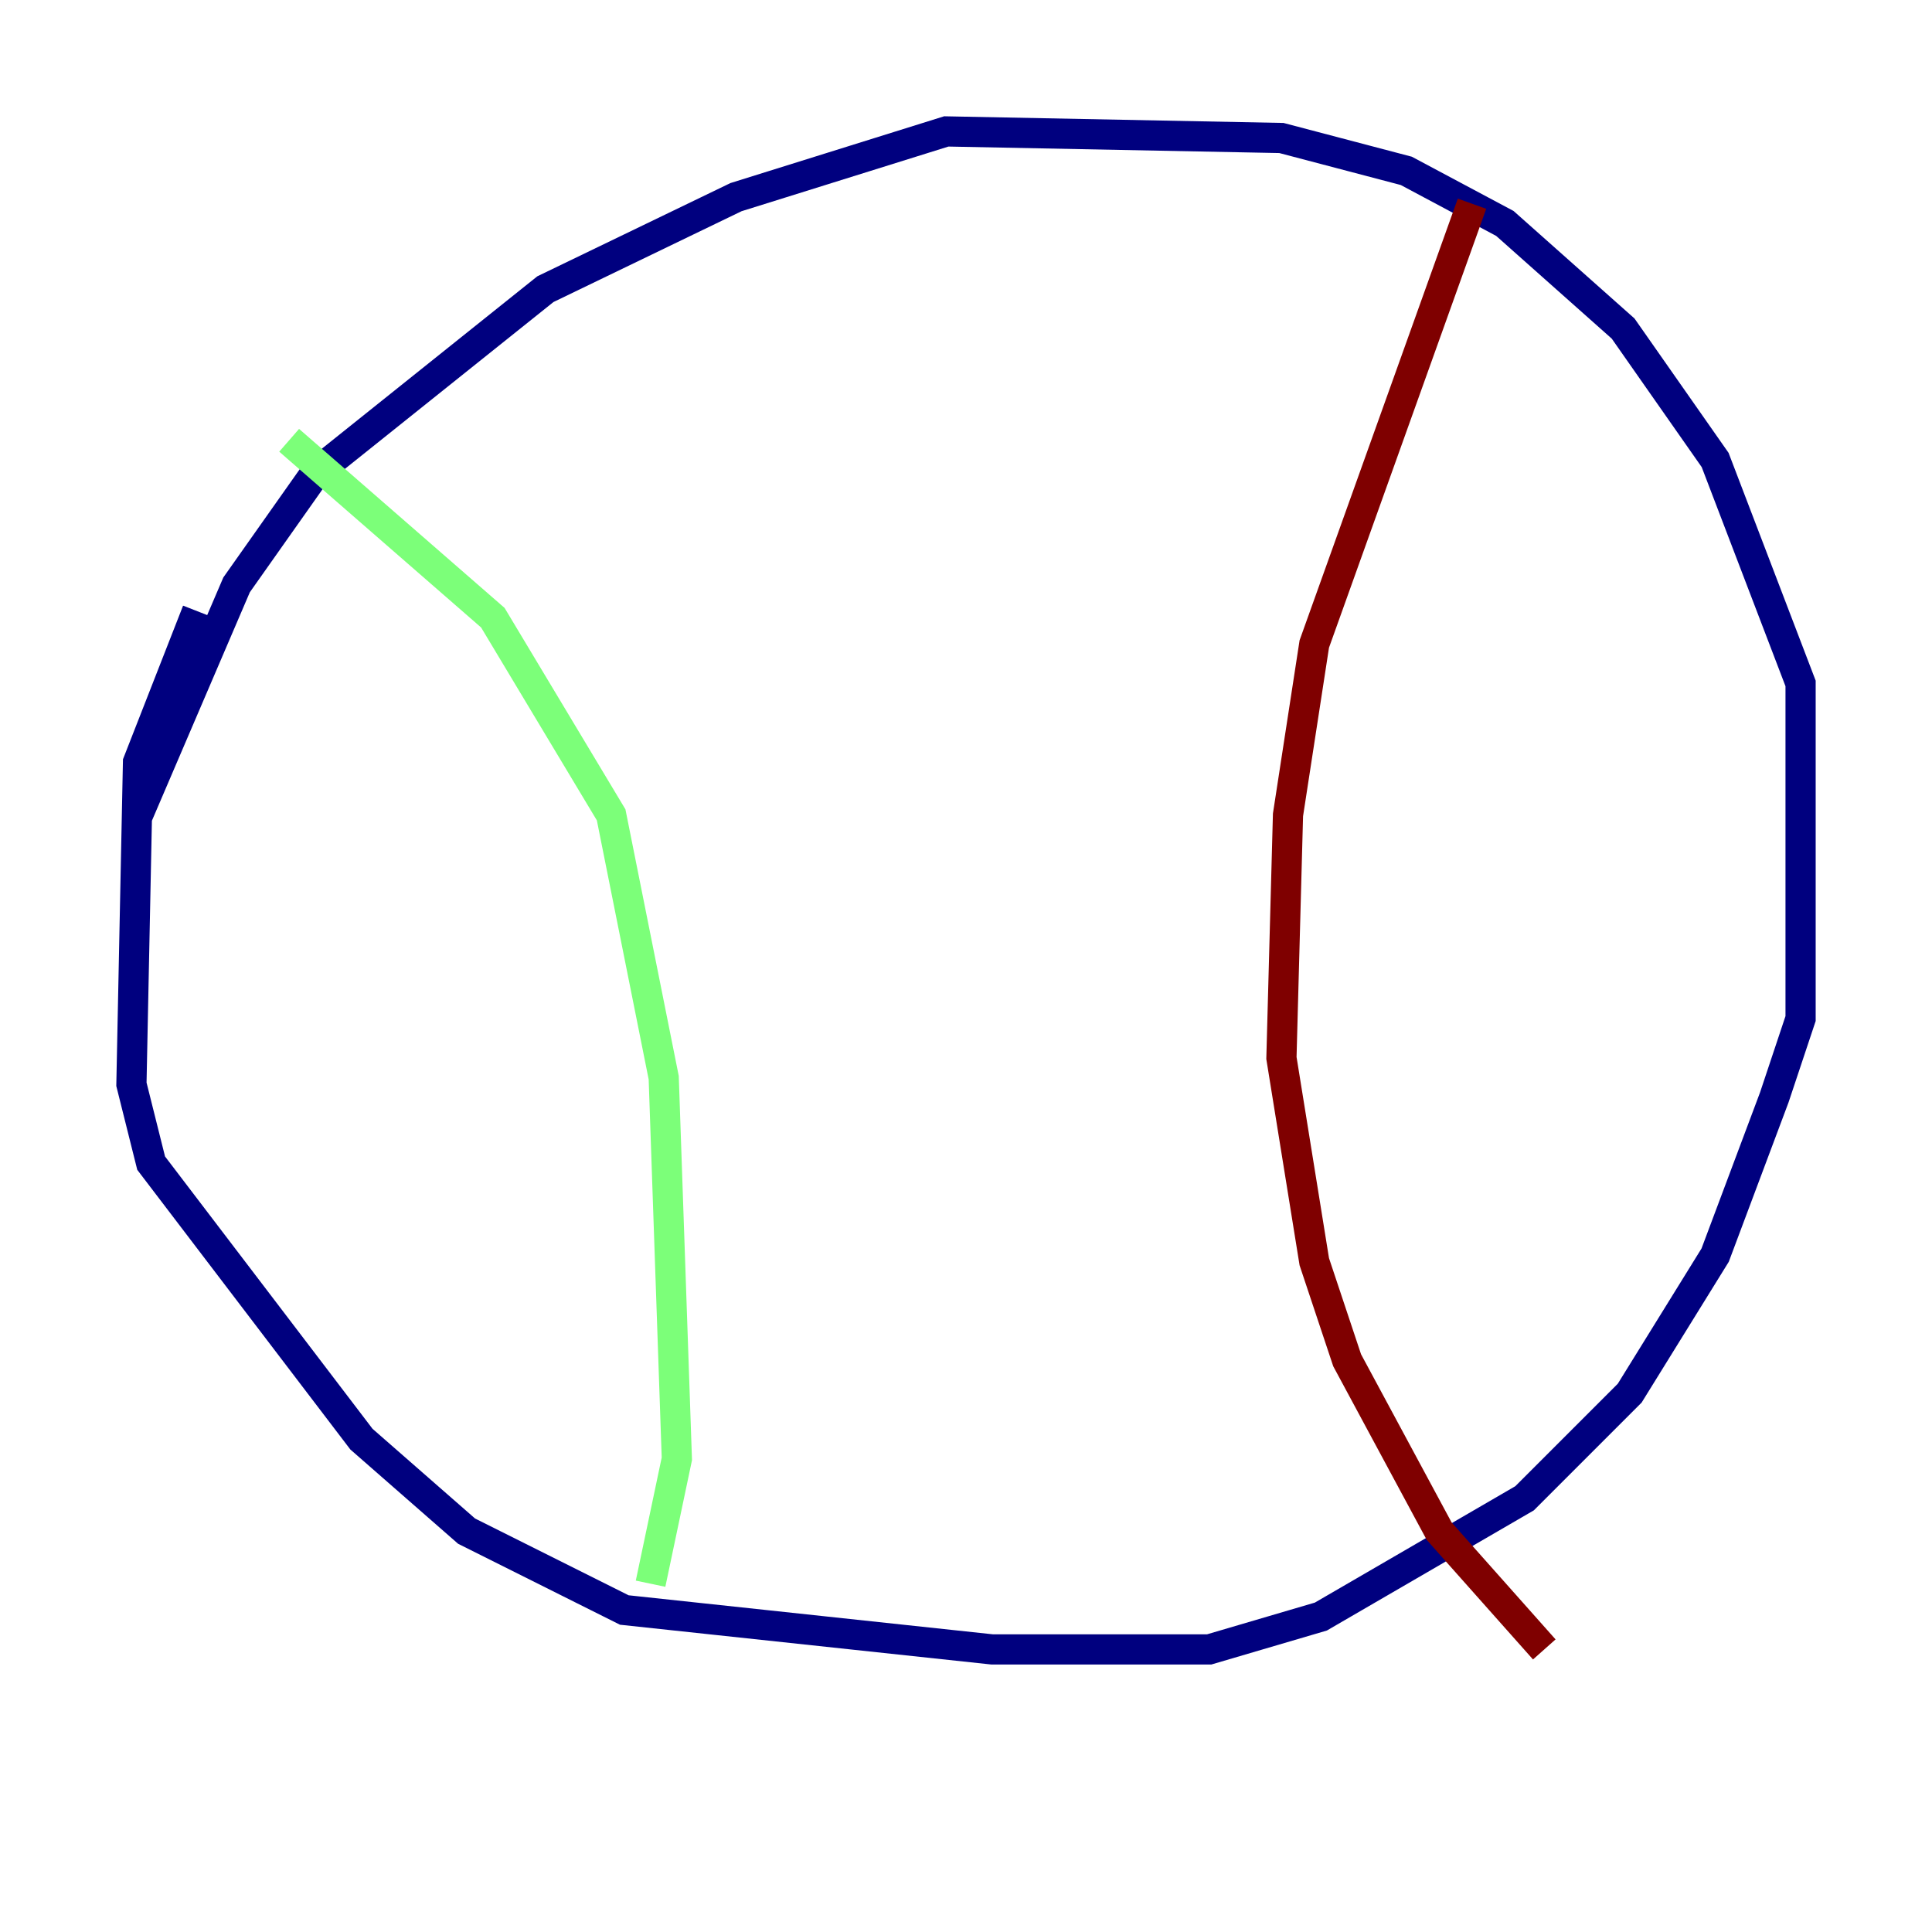 <?xml version="1.0" encoding="utf-8" ?>
<svg baseProfile="tiny" height="128" version="1.2" viewBox="0,0,128,128" width="128" xmlns="http://www.w3.org/2000/svg" xmlns:ev="http://www.w3.org/2001/xml-events" xmlns:xlink="http://www.w3.org/1999/xlink"><defs /><polyline fill="none" points="13.061,40.49 9.143,50.503 8.707,71.837 10.014,77.061 23.946,95.347 30.912,101.442 41.361,106.667 65.742,109.279 80.109,109.279 87.51,107.102 101.007,99.265 107.973,92.299 113.633,83.156 117.551,72.707 119.293,67.483 119.293,45.279 113.633,30.476 107.537,21.769 99.701,14.803 93.17,11.32 84.898,9.143 62.694,8.707 48.762,13.061 36.136,19.157 20.898,31.347 15.674,38.748 9.143,53.986" stroke="#00007f" stroke-width="2" /><polyline fill="none" points="19.157,29.17 32.653,40.925 40.49,53.986 43.973,71.401 44.843,96.653 43.102,104.925" stroke="#7cff79" stroke-width="2" /><polyline fill="none" points="97.524,13.497 87.075,42.667 85.333,53.986 84.898,70.095 87.075,83.592 89.252,90.122 95.347,101.442 102.313,109.279" stroke="#7f0000" stroke-width="2" /></svg>